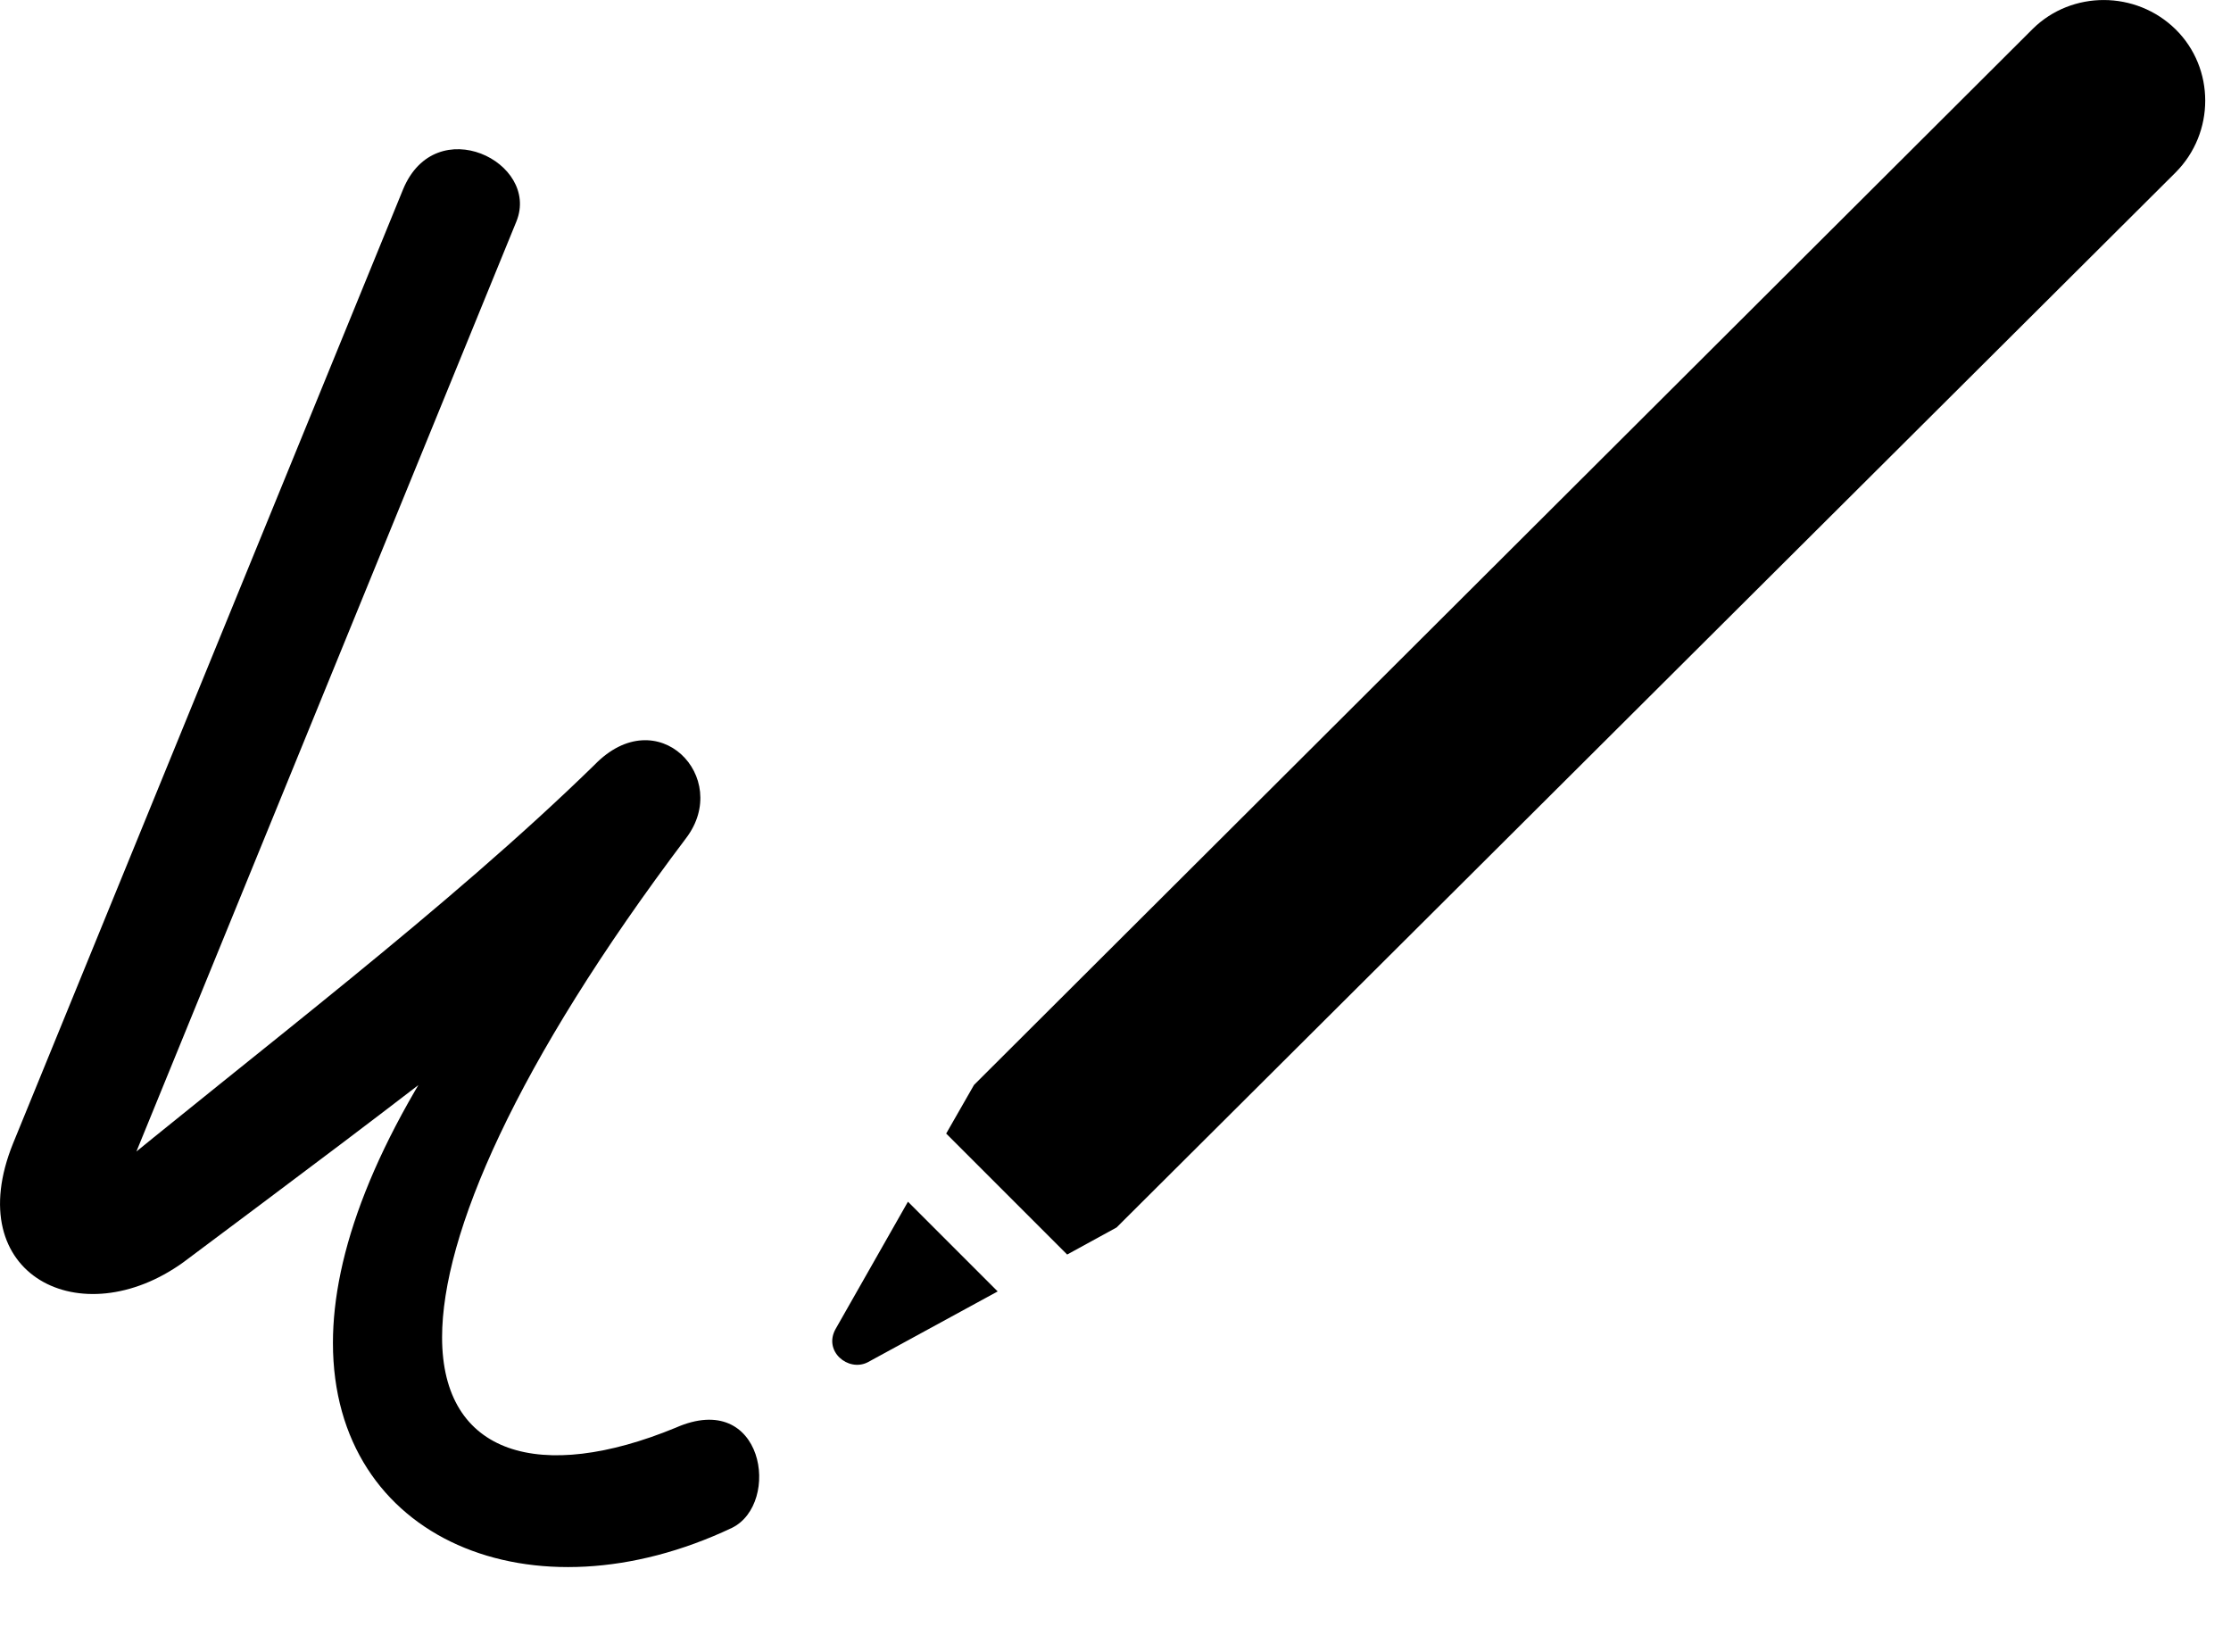 <svg version="1.1" xmlns="http://www.w3.org/2000/svg" xmlns:xlink="http://www.w3.org/1999/xlink" width="31.334" height="23.196" viewBox="0 0 31.334 23.196">
 <g>
  <rect height="23.196" opacity="0" width="31.334" x="0" y="0"/>
  <path d="M0.184 16.056C-0.568 17.911 1.141 18.761 2.576 17.726C4.051 16.622 5.535 15.519 7.01 14.357L6.619 14.103C5.242 16.027 4.676 17.618 4.676 18.859C4.676 21.632 7.479 22.784 10.281 21.456C10.975 21.114 10.73 19.503 9.49 20.05C7.596 20.831 6.209 20.441 6.209 18.78C6.209 17.345 7.234 14.952 9.637 11.769C10.281 10.919 9.236 9.825 8.348 10.743C6.287 12.755 3.621 14.757 1.258 16.71L1.58 16.993L7.254 3.107C7.586 2.277 6.121 1.554 5.662 2.657Z" fill="currentColor"/>
  <path d="M11.736 18.663C11.56 18.976 11.912 19.269 12.185 19.132L14.012 18.136L12.752 16.876ZM13.289 15.919L14.988 17.618L15.682 17.238L30.555 2.423C31.111 1.866 31.111 0.958 30.555 0.411C29.998-0.135 29.1-0.135 28.553 0.402L13.68 15.236Z" fill="currentColor"/>
 </g>
</svg>
